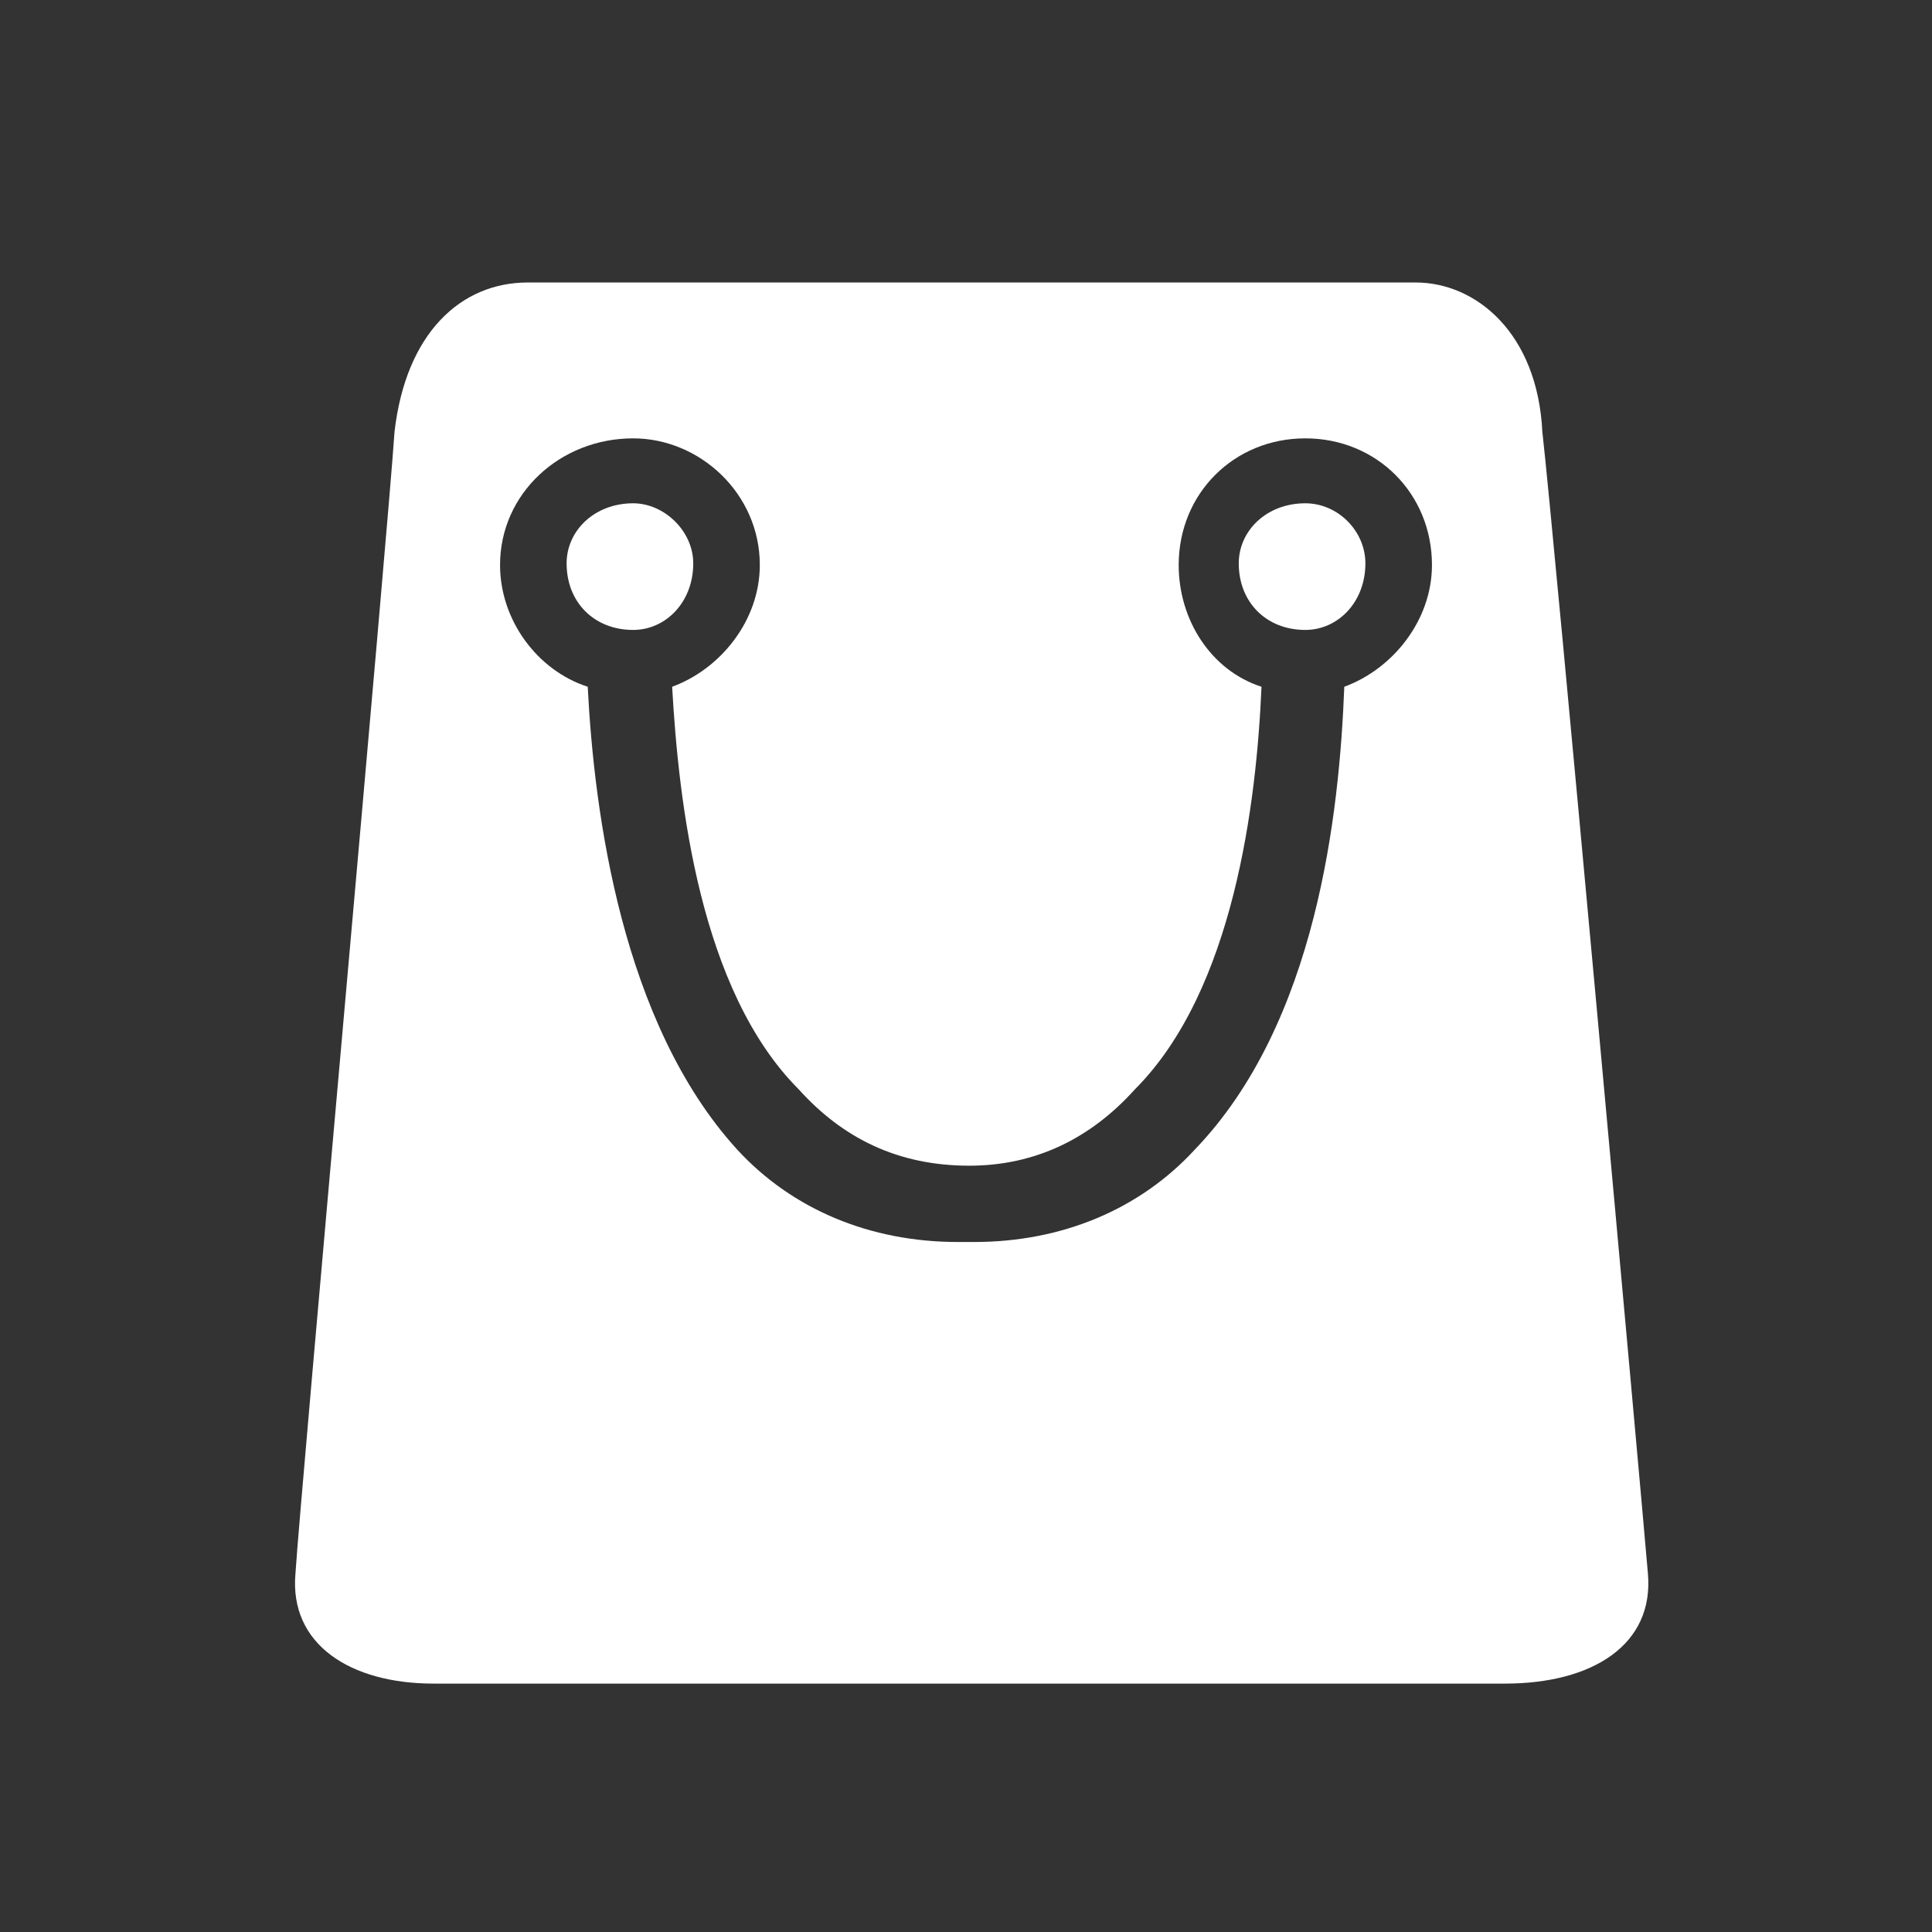 <?xml version="1.0" encoding="utf-8"?>
<!-- Generator: Adobe Illustrator 20.0.0, SVG Export Plug-In . SVG Version: 6.00 Build 0)  -->
<svg version="1.1" id="Layer_1" xmlns="http://www.w3.org/2000/svg" xmlns:xlink="http://www.w3.org/1999/xlink" x="0px" y="0px"
	 viewBox="0 0 119 119" style="enable-background:new 0 0 119 119;" xml:space="preserve">
<rect x="0" y="0" width="119" height="119" fill="#333333" stroke="none"/>
<style type="text/css">
	.st0{fill-rule:evenodd;clip-rule:evenodd;fill:#FFFFFF;}
</style>
<g>
	<path class="st0" d="M95,26.6c-0.3-6.1-4.1-9.2-7.8-9.2c-4.1,0-27.5,0-27.5,0s-23.1,0-27.2,0c-4.1,0-7.5,3.1-8.2,9.2
		c-0.4,6.1-5.8,65.5-6.1,70.3c-0.4,4.4,3.4,6.8,8.5,6.8c3.1,0,33,0,33,0s30.3,0,33,0c5.4,0,9.2-2.4,8.8-6.8
		C101.1,92.1,95.7,32.7,95,26.6L95,26.6z M42.7,34.7c0,2.4-1.7,4.1-3.7,4.1c-2.4,0-4.1-1.7-4.1-4.1c0-2,1.7-3.7,4.1-3.7
		C40.9,31,42.7,32.7,42.7,34.7L42.7,34.7z M76.3,34.7c0,2.4,1.7,4.1,4.1,4.1c2,0,3.7-1.7,3.7-4.1c0-2-1.7-3.7-3.7-3.7
		C78,31,76.3,32.7,76.3,34.7L76.3,34.7z M59.6,76.5h-0.3H59c-5.4,0-10.2-2-13.6-5.7c-7.1-7.8-8.8-20.7-9.2-28.5
		c-3.1-1-5.4-4.1-5.4-7.5c0-4.4,3.7-7.8,8.2-7.8c4.1,0,7.8,3.4,7.8,7.8c0,3.4-2.4,6.4-5.4,7.5c0.4,7.1,1.7,18.7,7.8,24.8
		c2.7,3,6.1,4.7,10.5,4.7c4.1,0,7.5-1.7,10.2-4.7c6.1-6.1,7.5-17.7,7.8-24.8c-3.1-1-5.1-4.1-5.1-7.5c0-4.4,3.4-7.8,7.8-7.8
		c4.4,0,7.8,3.4,7.8,7.8c0,3.4-2.4,6.4-5.4,7.5c-0.3,7.8-1.7,20.7-9.2,28.5c-3.4,3.7-8.2,5.7-13.6,5.7H59.6z"/>
</g>
</svg>
